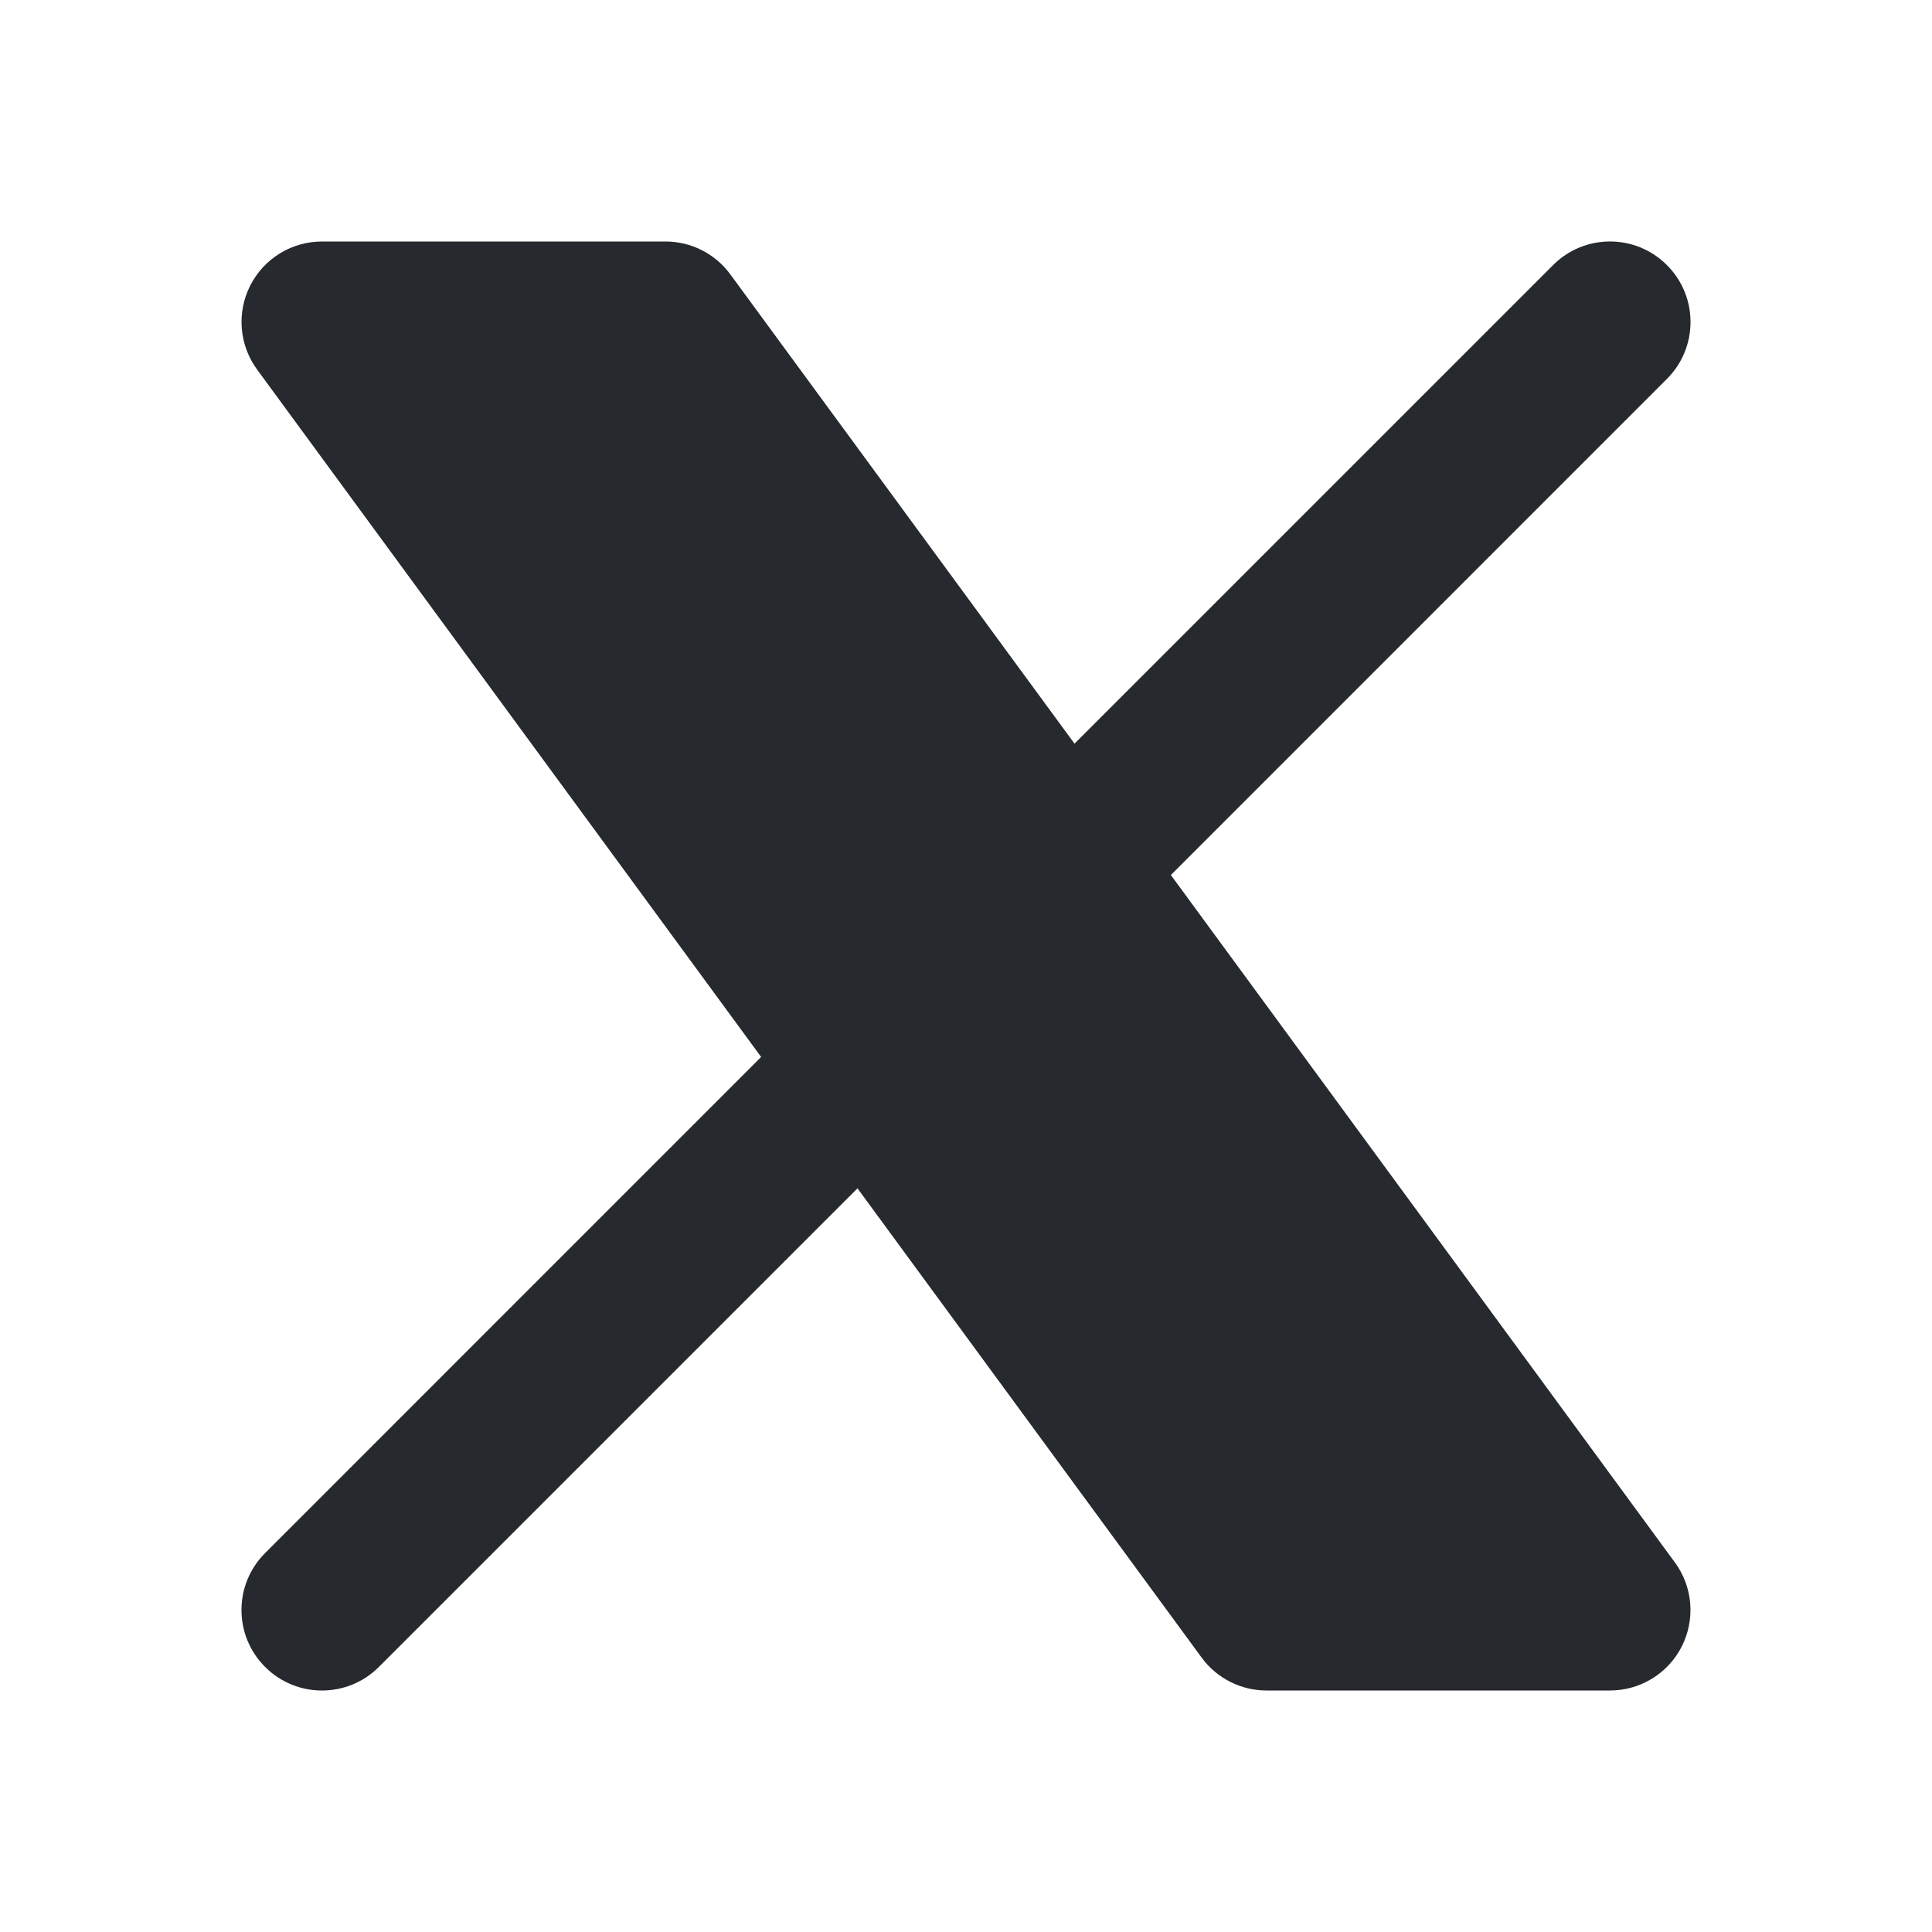 <svg width="24" height="24" viewBox="0 0 24 24" fill="none" xmlns="http://www.w3.org/2000/svg">
<path fillRule="evenodd" clipRule="evenodd" d="M3.108 3.548C3.278 3.212 3.623 3 4 3H8.267C8.586 3 8.885 3.152 9.073 3.409L13.348 9.238L19.293 3.293C19.683 2.902 20.317 2.902 20.707 3.293C21.098 3.683 21.098 4.317 20.707 4.707L14.545 10.87L20.806 19.409C21.029 19.712 21.062 20.116 20.892 20.452C20.722 20.788 20.377 21 20 21H15.733C15.415 21 15.115 20.848 14.927 20.591L10.652 14.762L4.707 20.707C4.317 21.098 3.683 21.098 3.293 20.707C2.902 20.317 2.902 19.683 3.293 19.293L9.455 13.13L3.194 4.591C2.971 4.287 2.938 3.884 3.108 3.548ZM12.37 11.287C12.401 11.338 12.437 11.387 12.478 11.434L18.027 19H16.24L5.973 5H7.76L12.37 11.287Z" fill="#26292E"/>
</svg>
